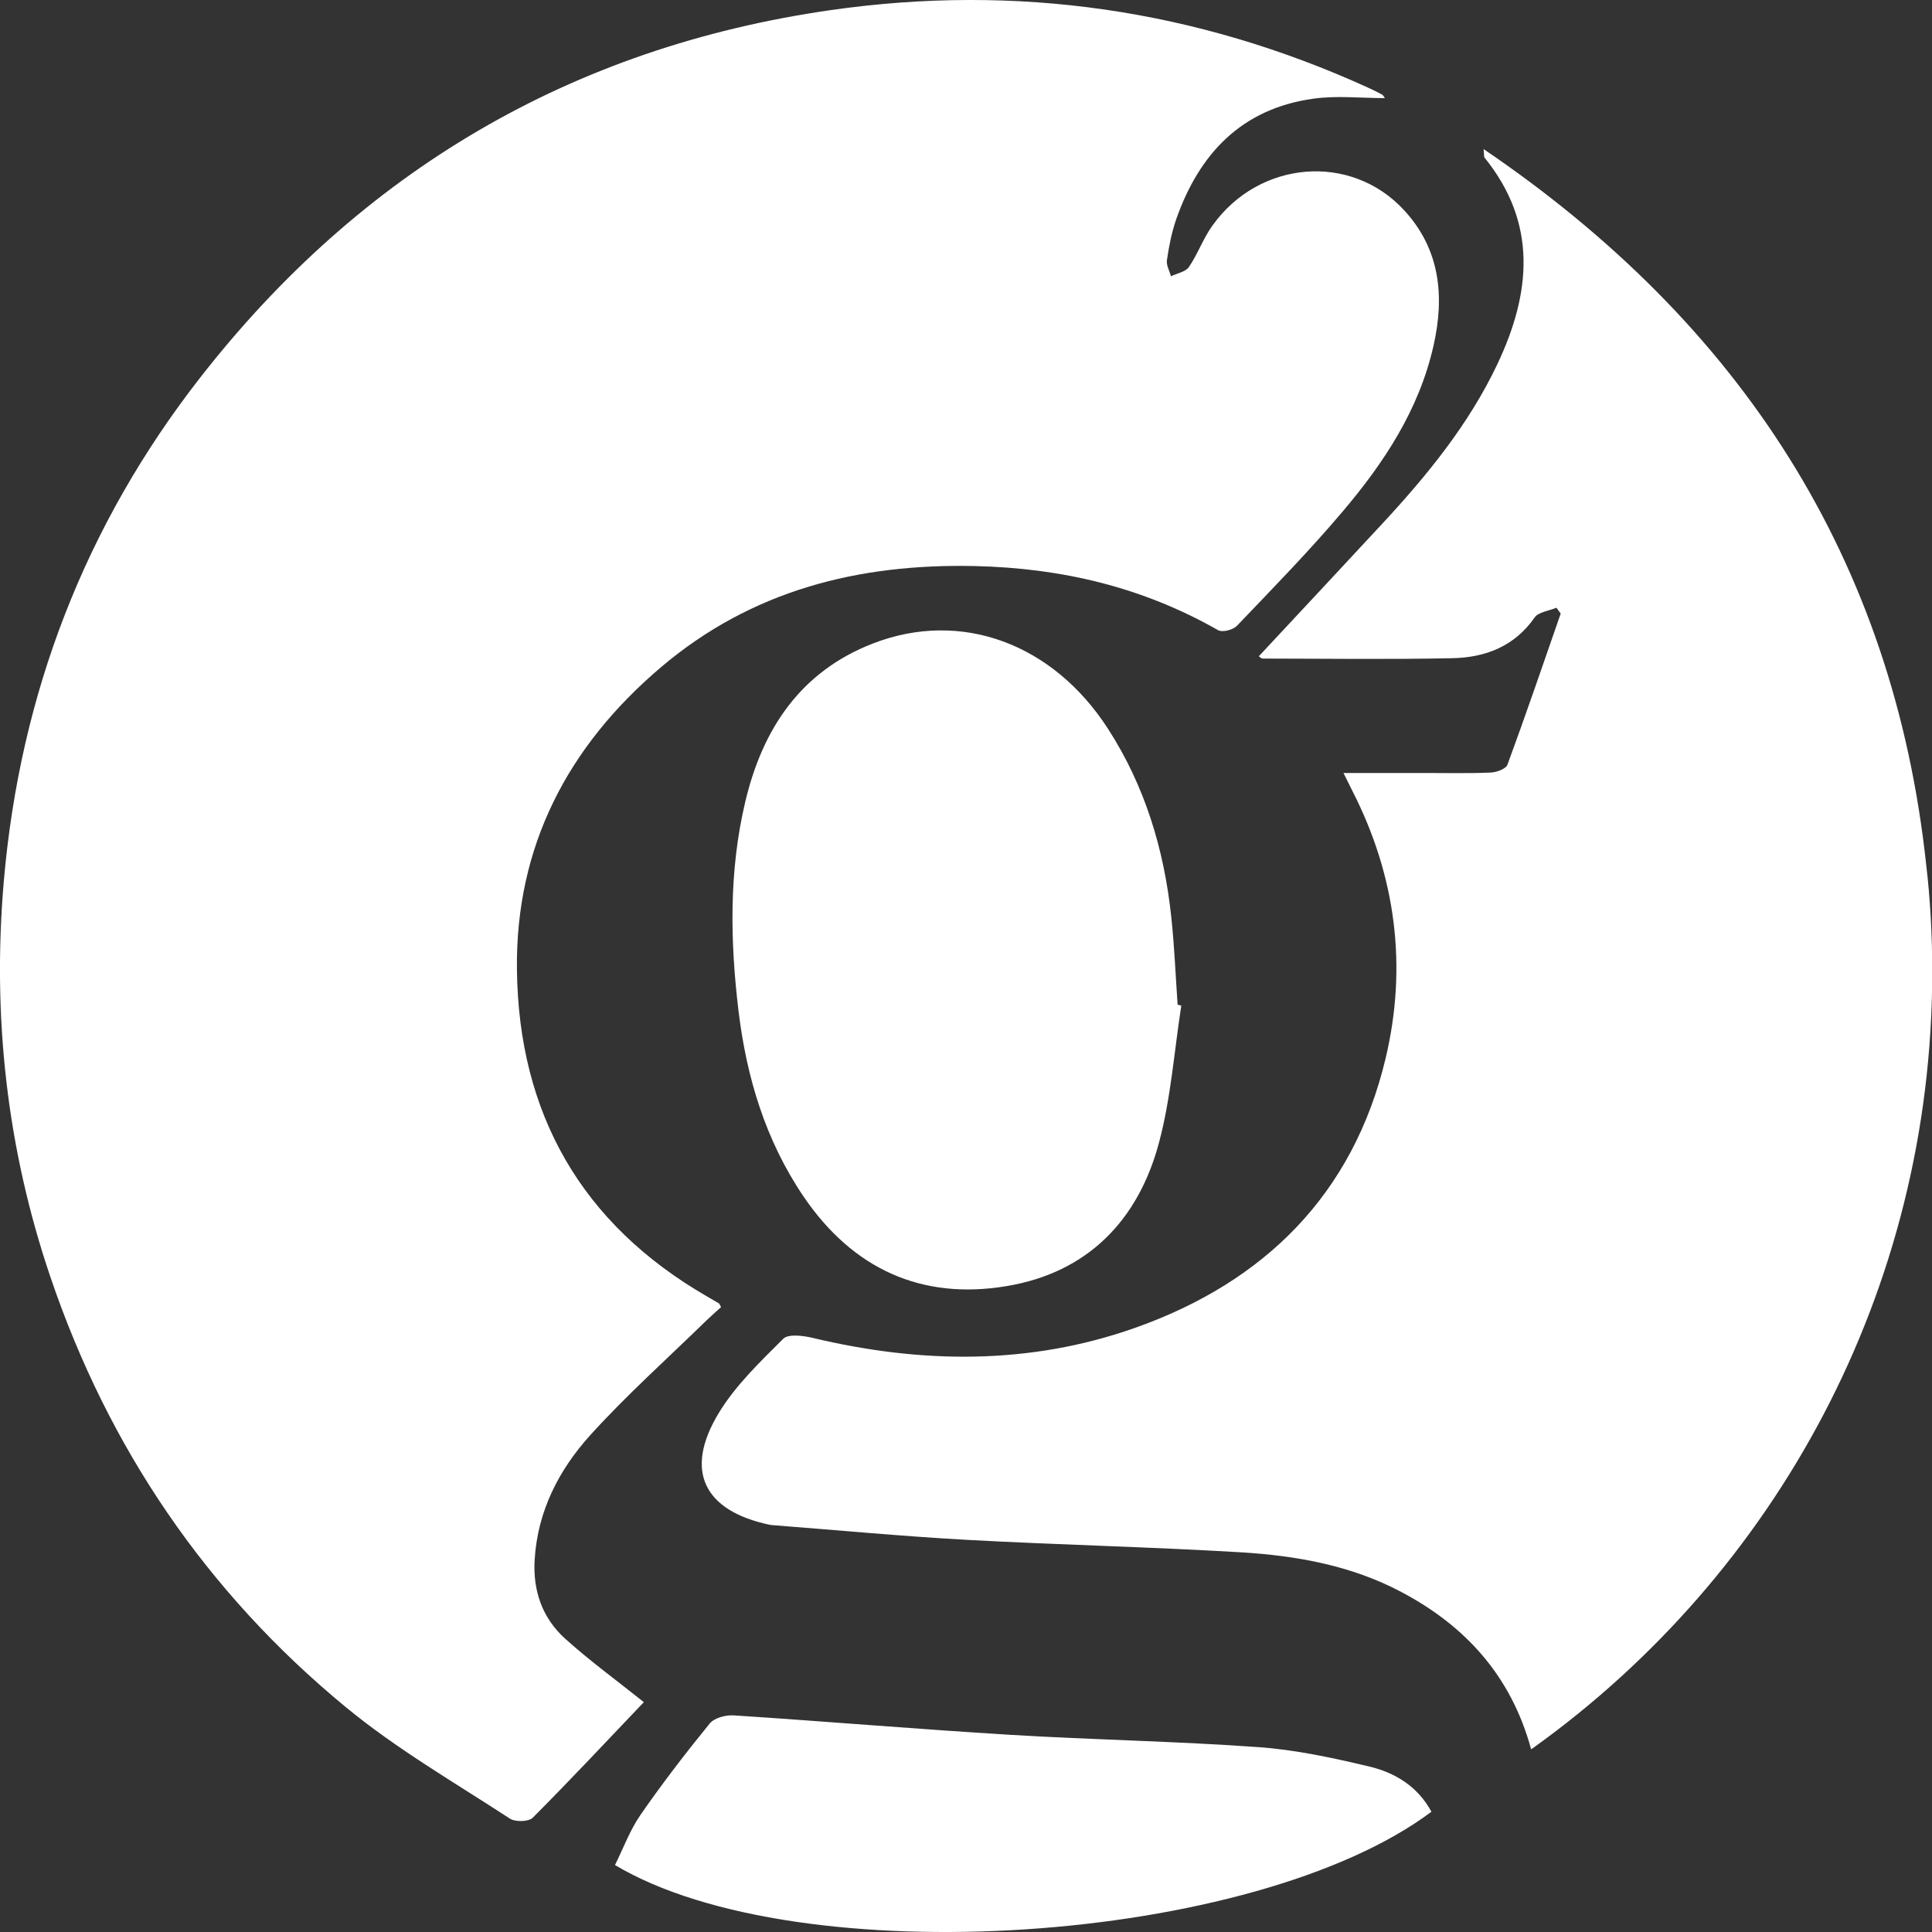 <!-- Generated by IcoMoon.io -->
<svg version="1.1" xmlns="http://www.w3.org/2000/svg" width="32" height="32" viewBox="0 0 32 32">
<rect x="0" y="0" width="32" height="32" fill="#333333" stroke="none"/>
<title>grs</title>
<path fill="#fff" d="M10.664 28.193c-0.61 0.64-1.215 1.287-1.84 1.914-0.069 0.069-0.291 0.073-0.38 0.014-0.919-0.6-1.879-1.154-2.722-1.85-2.303-1.898-3.928-4.29-4.888-7.123-0.723-2.132-0.964-4.322-0.77-6.564 0.27-3.096 1.345-5.886 3.252-8.33 2.662-3.412 6.148-5.47 10.44-6.086 3.086-0.443 6.066-0.010 8.911 1.287 0.077 0.035 0.153 0.073 0.227 0.113 0.016 0.008 0.024 0.030 0.044 0.057-0.402 0-0.802-0.045-1.188 0.010-1.183 0.165-1.888 0.909-2.269 1.999-0.075 0.217-0.12 0.448-0.153 0.676-0.013 0.083 0.043 0.177 0.067 0.266 0.102-0.050 0.242-0.073 0.297-0.153 0.148-0.217 0.237-0.475 0.39-0.687 0.772-1.081 2.288-1.209 3.169-0.26 0.6 0.646 0.68 1.424 0.492 2.252-0.24 1.062-0.823 1.942-1.511 2.752-0.553 0.653-1.153 1.266-1.744 1.885-0.064 0.067-0.24 0.113-0.31 0.074-1.25-0.713-2.59-1.030-4.025-1.063-1.939-0.044-3.706 0.403-5.206 1.676-1.54 1.307-2.409 2.962-2.385 5.005 0.027 2.388 1.068 4.217 3.155 5.42l0.19 0.111c0.008 0.005 0.011 0.018 0.036 0.062-0.074 0.068-0.158 0.14-0.237 0.216-0.65 0.635-1.33 1.241-1.938 1.914-0.513 0.57-0.862 1.249-0.912 2.046-0.033 0.519 0.125 0.972 0.503 1.314 0.405 0.366 0.85 0.689 1.305 1.053zM25.36 28.973c-0.33-1.213-1.086-2.043-2.152-2.606-0.828-0.439-1.735-0.6-2.654-0.656-1.517-0.090-3.037-0.124-4.555-0.207-1.073-0.060-2.144-0.161-3.216-0.244-0.011-0.001-0.022-0.002-0.032-0.004l0.001 0c-1.093-0.23-1.425-0.892-0.852-1.844 0.278-0.462 0.686-0.851 1.072-1.237 0.085-0.085 0.331-0.053 0.49-0.015 1.795 0.429 3.59 0.451 5.337-0.166 2.141-0.757 3.613-2.21 4.15-4.46 0.364-1.526 0.172-3.020-0.547-4.43l-0.15-0.301h1.328c0.37 0 0.74 0.009 1.11-0.007 0.097-0.004 0.252-0.060 0.278-0.13 0.306-0.83 0.591-1.667 0.882-2.503l-0.070-0.097c-0.124 0.052-0.298 0.070-0.362 0.162-0.337 0.483-0.822 0.664-1.368 0.674-1.046 0.022-2.093 0.007-3.14 0.006-0.016 0-0.032-0.020-0.060-0.038 0.685-0.735 1.369-1.466 2.049-2.2 0.743-0.802 1.431-1.644 1.903-2.64 0.555-1.175 0.669-2.33-0.214-3.42-0.010-0.012-0.005-0.038-0.015-0.141 4.254 2.889 6.789 6.785 7.332 11.864 0.063 0.529 0.099 1.141 0.099 1.762 0 5.293-2.602 9.978-6.596 12.846l-0.047 0.032zM19.566 16.656c-0.118 0.758-0.172 1.532-0.369 2.268-0.343 1.29-1.186 2.156-2.525 2.378-1.411 0.236-2.546-0.286-3.36-1.48-0.633-0.932-0.947-1.979-1.080-3.079-0.139-1.156-0.16-2.317 0.112-3.463 0.286-1.211 0.92-2.161 2.118-2.623 1.459-0.564 2.979 0.004 3.888 1.411 0.615 0.951 0.932 2.005 1.050 3.121 0.052 0.482 0.071 0.968 0.105 1.452l0.061 0.015zM23.709 30.008c-2.936 2.2-10.477 2.7-13.523 0.883 0.137-0.275 0.246-0.575 0.422-0.83 0.36-0.52 0.747-1.023 1.147-1.514 0.076-0.094 0.267-0.144 0.4-0.135 1.526 0.1 3.050 0.229 4.577 0.322 1.37 0.083 2.743 0.106 4.112 0.204 0.616 0.044 1.23 0.177 1.834 0.321 0.423 0.1 0.8 0.324 1.031 0.749z"></path>
</svg>
